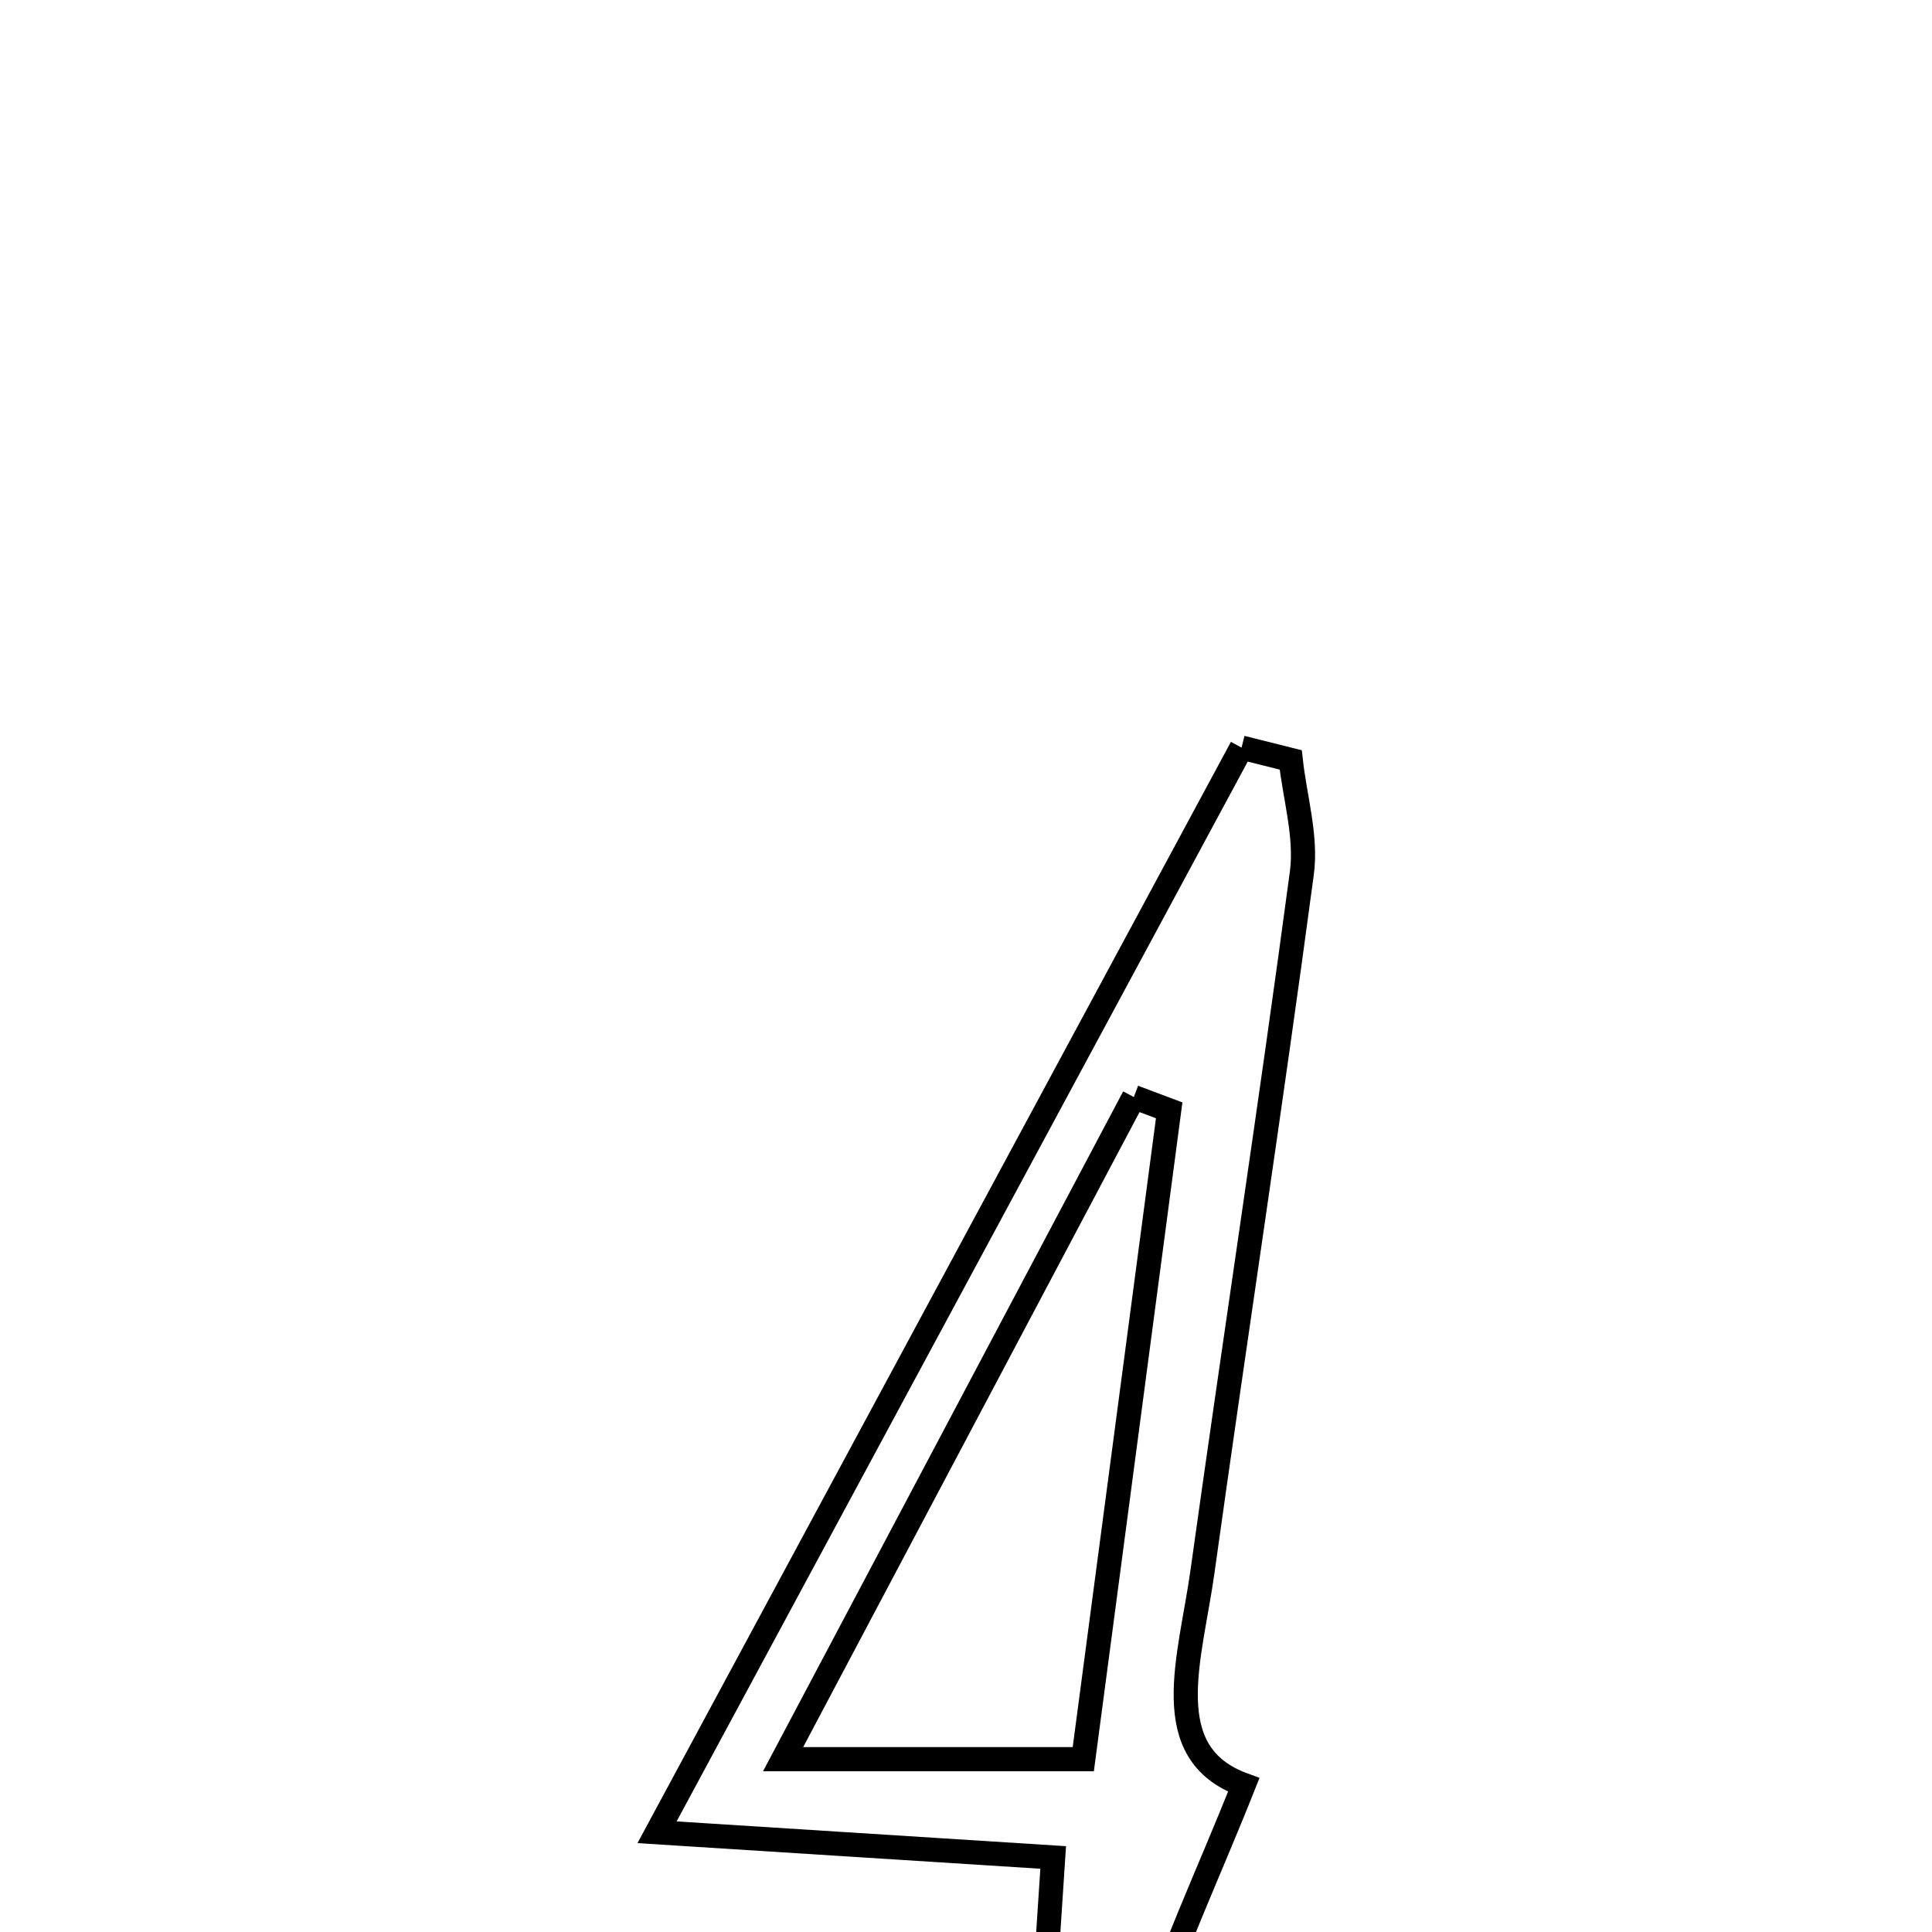 <svg xmlns="http://www.w3.org/2000/svg" viewBox="0.0 0.0 24.0 24.0" height="200px" width="200px"><path fill="none" stroke="black" stroke-width=".3" stroke-opacity="1.0"  filling="0" d="M15.423 9.287 C15.627 9.338 15.83 9.389 16.034 9.44 C16.085 9.909 16.233 10.392 16.172 10.846 C15.785 13.74 15.341 16.627 14.938 19.52 C14.789 20.595 14.362 21.778 15.45 22.173 C14.999 23.31 14.53 24.288 14.226 25.314 C13.92 26.347 13.778 27.428 13.565 28.487 C13.287 28.46 13.01 28.432 12.733 28.405 C12.845 26.694 12.958 24.982 13.083 23.074 C11.548 22.976 10.17 22.889 8.162 22.761 C10.75 17.958 13.087 13.623 15.423 9.287"></path>
<path fill="none" stroke="black" stroke-width=".3" stroke-opacity="1.0"  filling="0" d="M14.085 13.628 C14.231 13.683 14.378 13.738 14.524 13.793 C14.183 16.374 13.841 18.955 13.457 21.853 C12.206 21.853 11.203 21.853 9.728 21.853 C11.27 18.941 12.678 16.284 14.085 13.628"></path></svg>